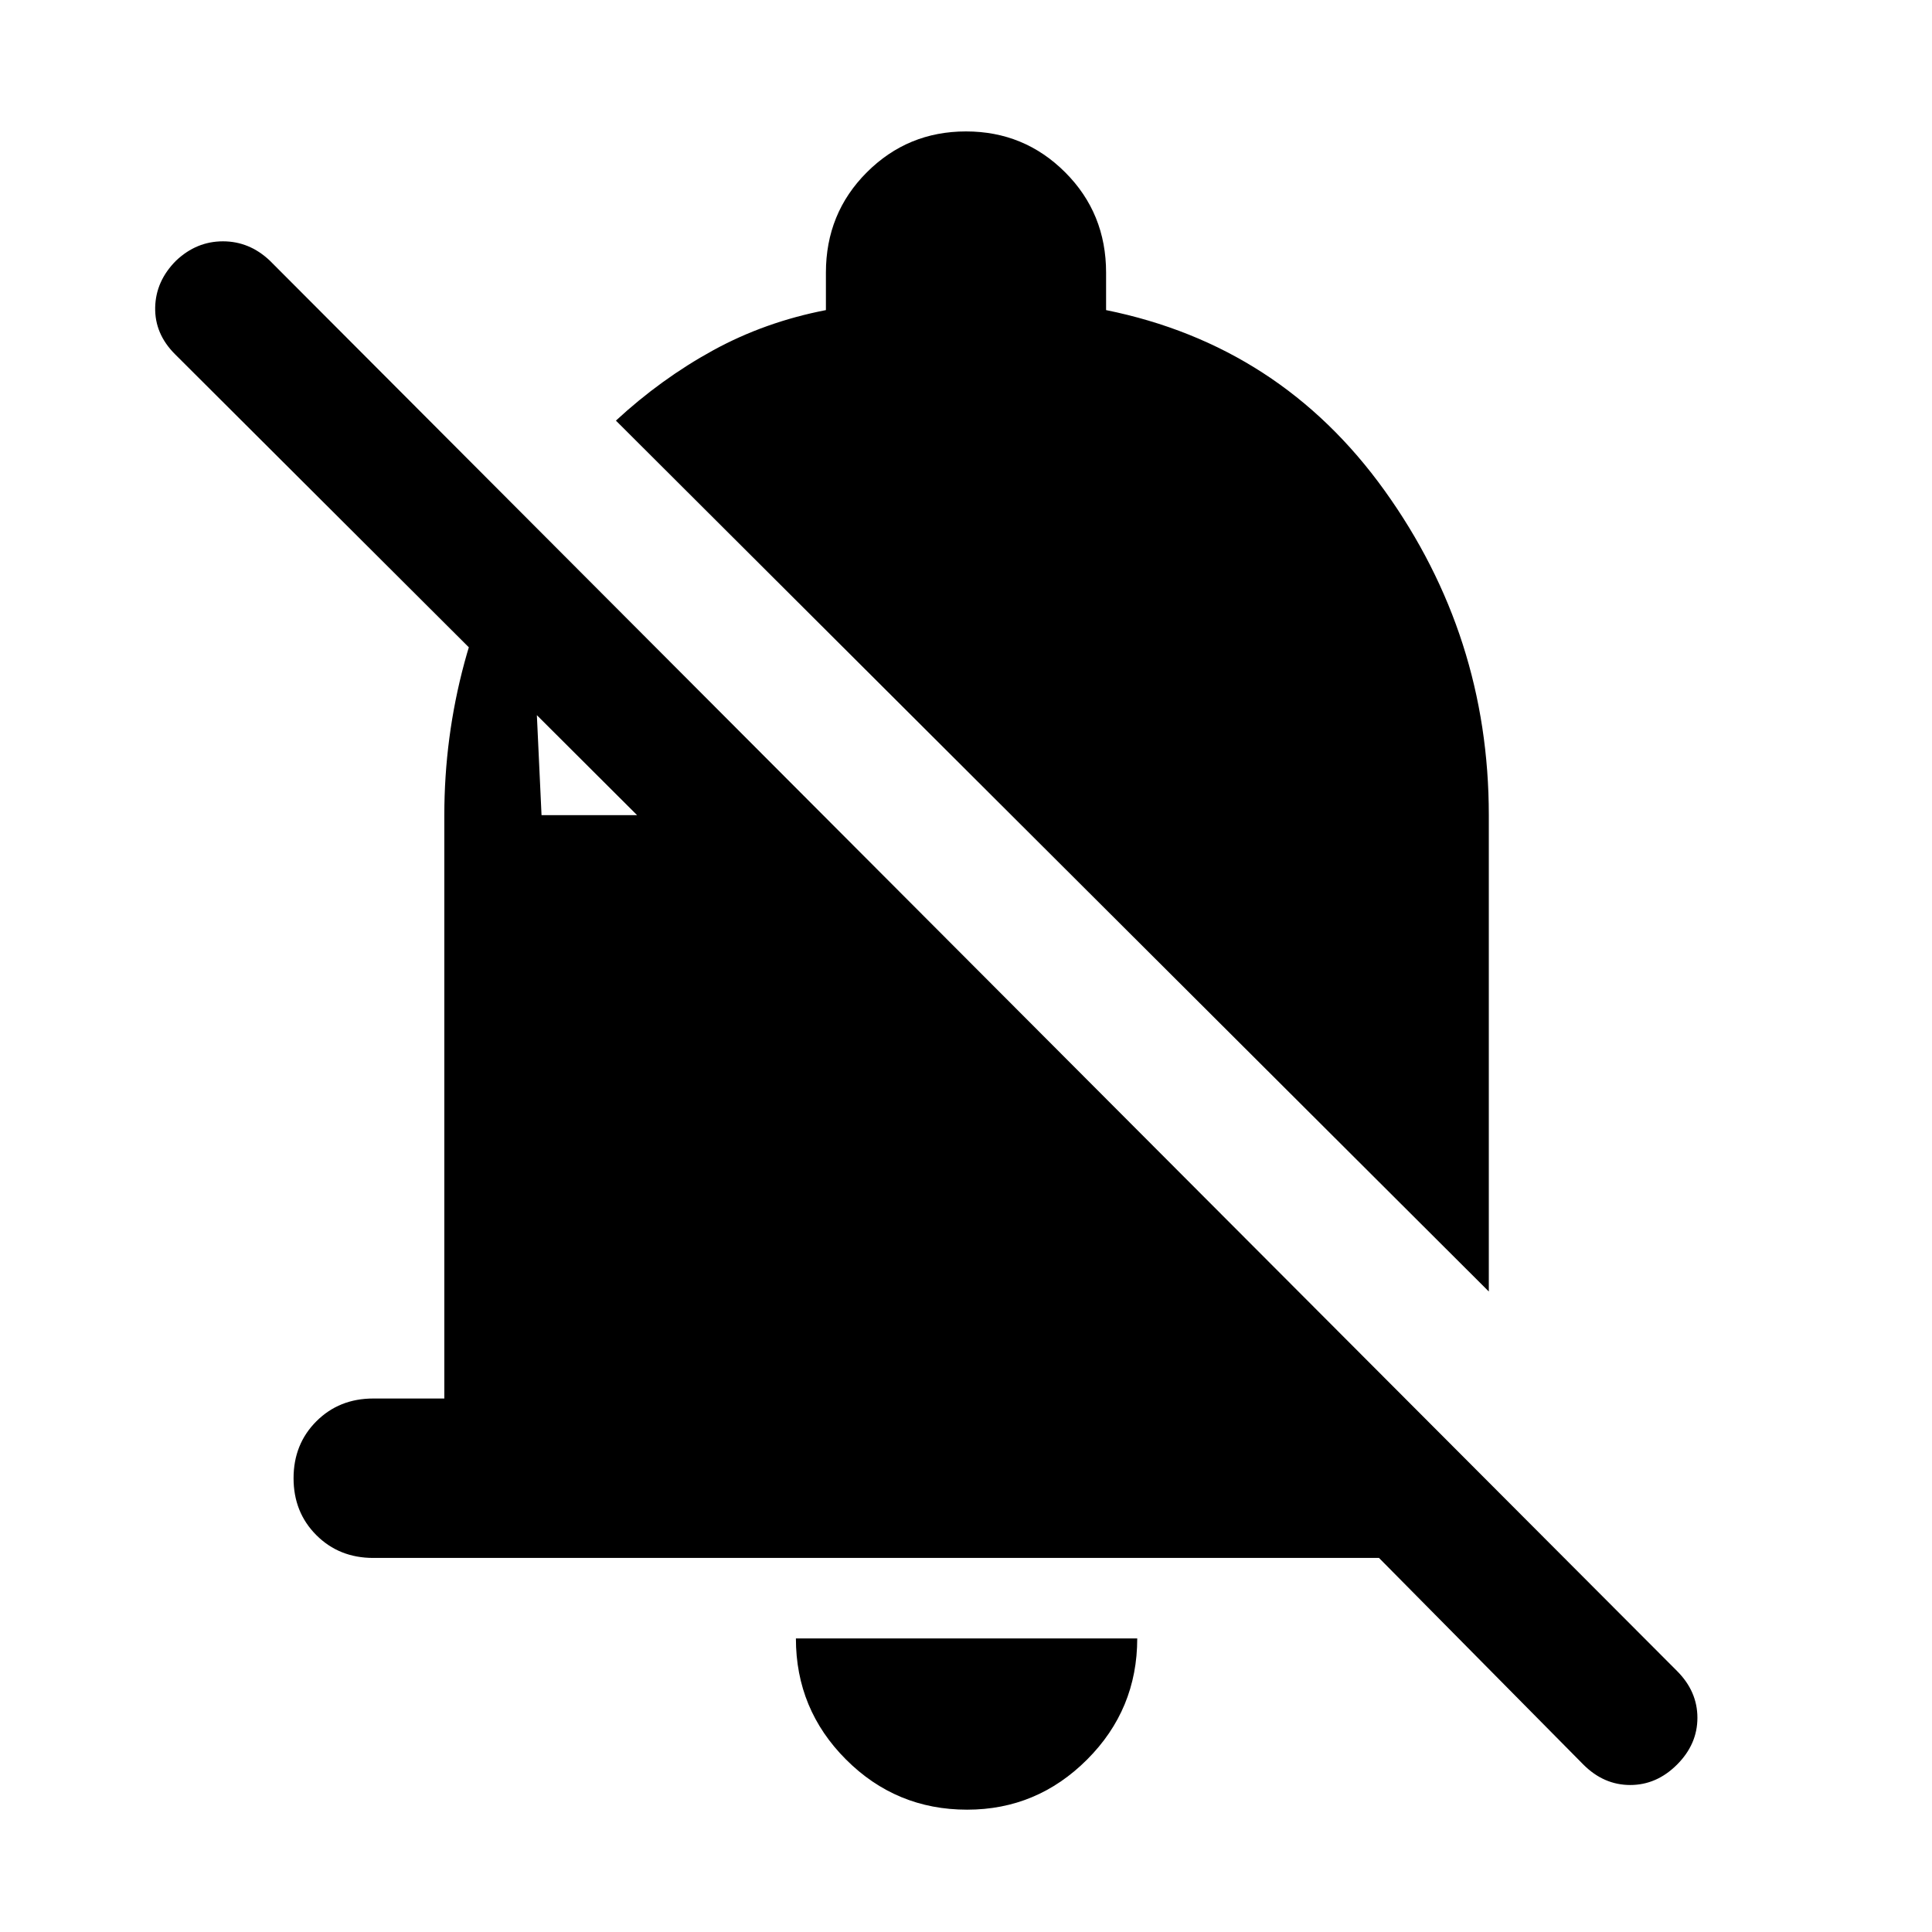 <svg xmlns="http://www.w3.org/2000/svg" width="48" height="48" viewBox="0 -960 960 960"><path d="M685.218-185.869h-499.74q-16.957 0-28.283-11.326t-11.326-28.283q0-16.957 11.326-28.283t28.283-11.326h35.304v-289.869q0-38.653 9.978-75.74 9.978-37.087 31.5-70.609l6.825 146.349h47.48L86.956-784q-10.13-10.13-9.848-23.261.283-13.13 10.413-23.261 10.13-9.565 23.261-9.565 13.131 0 23.261 9.565l699.262 700.827q10.13 10.13 10.13 23.261 0 13.13-10.13 23.26-10.131 10.131-23.261 10.131-13.131 0-23.261-10.13L685.218-185.87Zm54.566-132.391L306.043-751.001q22.435-20.739 48.239-34.891 25.805-14.152 56.109-20.021v-18.609q0-29.522 20.326-49.848T480-894.696q28.957 0 49.283 20.326t20.326 49.848v18.609q86.653 17.565 138.414 89.717 51.761 72.153 51.761 161.24v236.696ZM480.565-60.782q-35.261 0-60.174-24.913-24.913-24.913-24.913-60.174h169.609q0 35.261-24.913 60.174-24.913 24.913-59.609 24.913Z"/></svg>